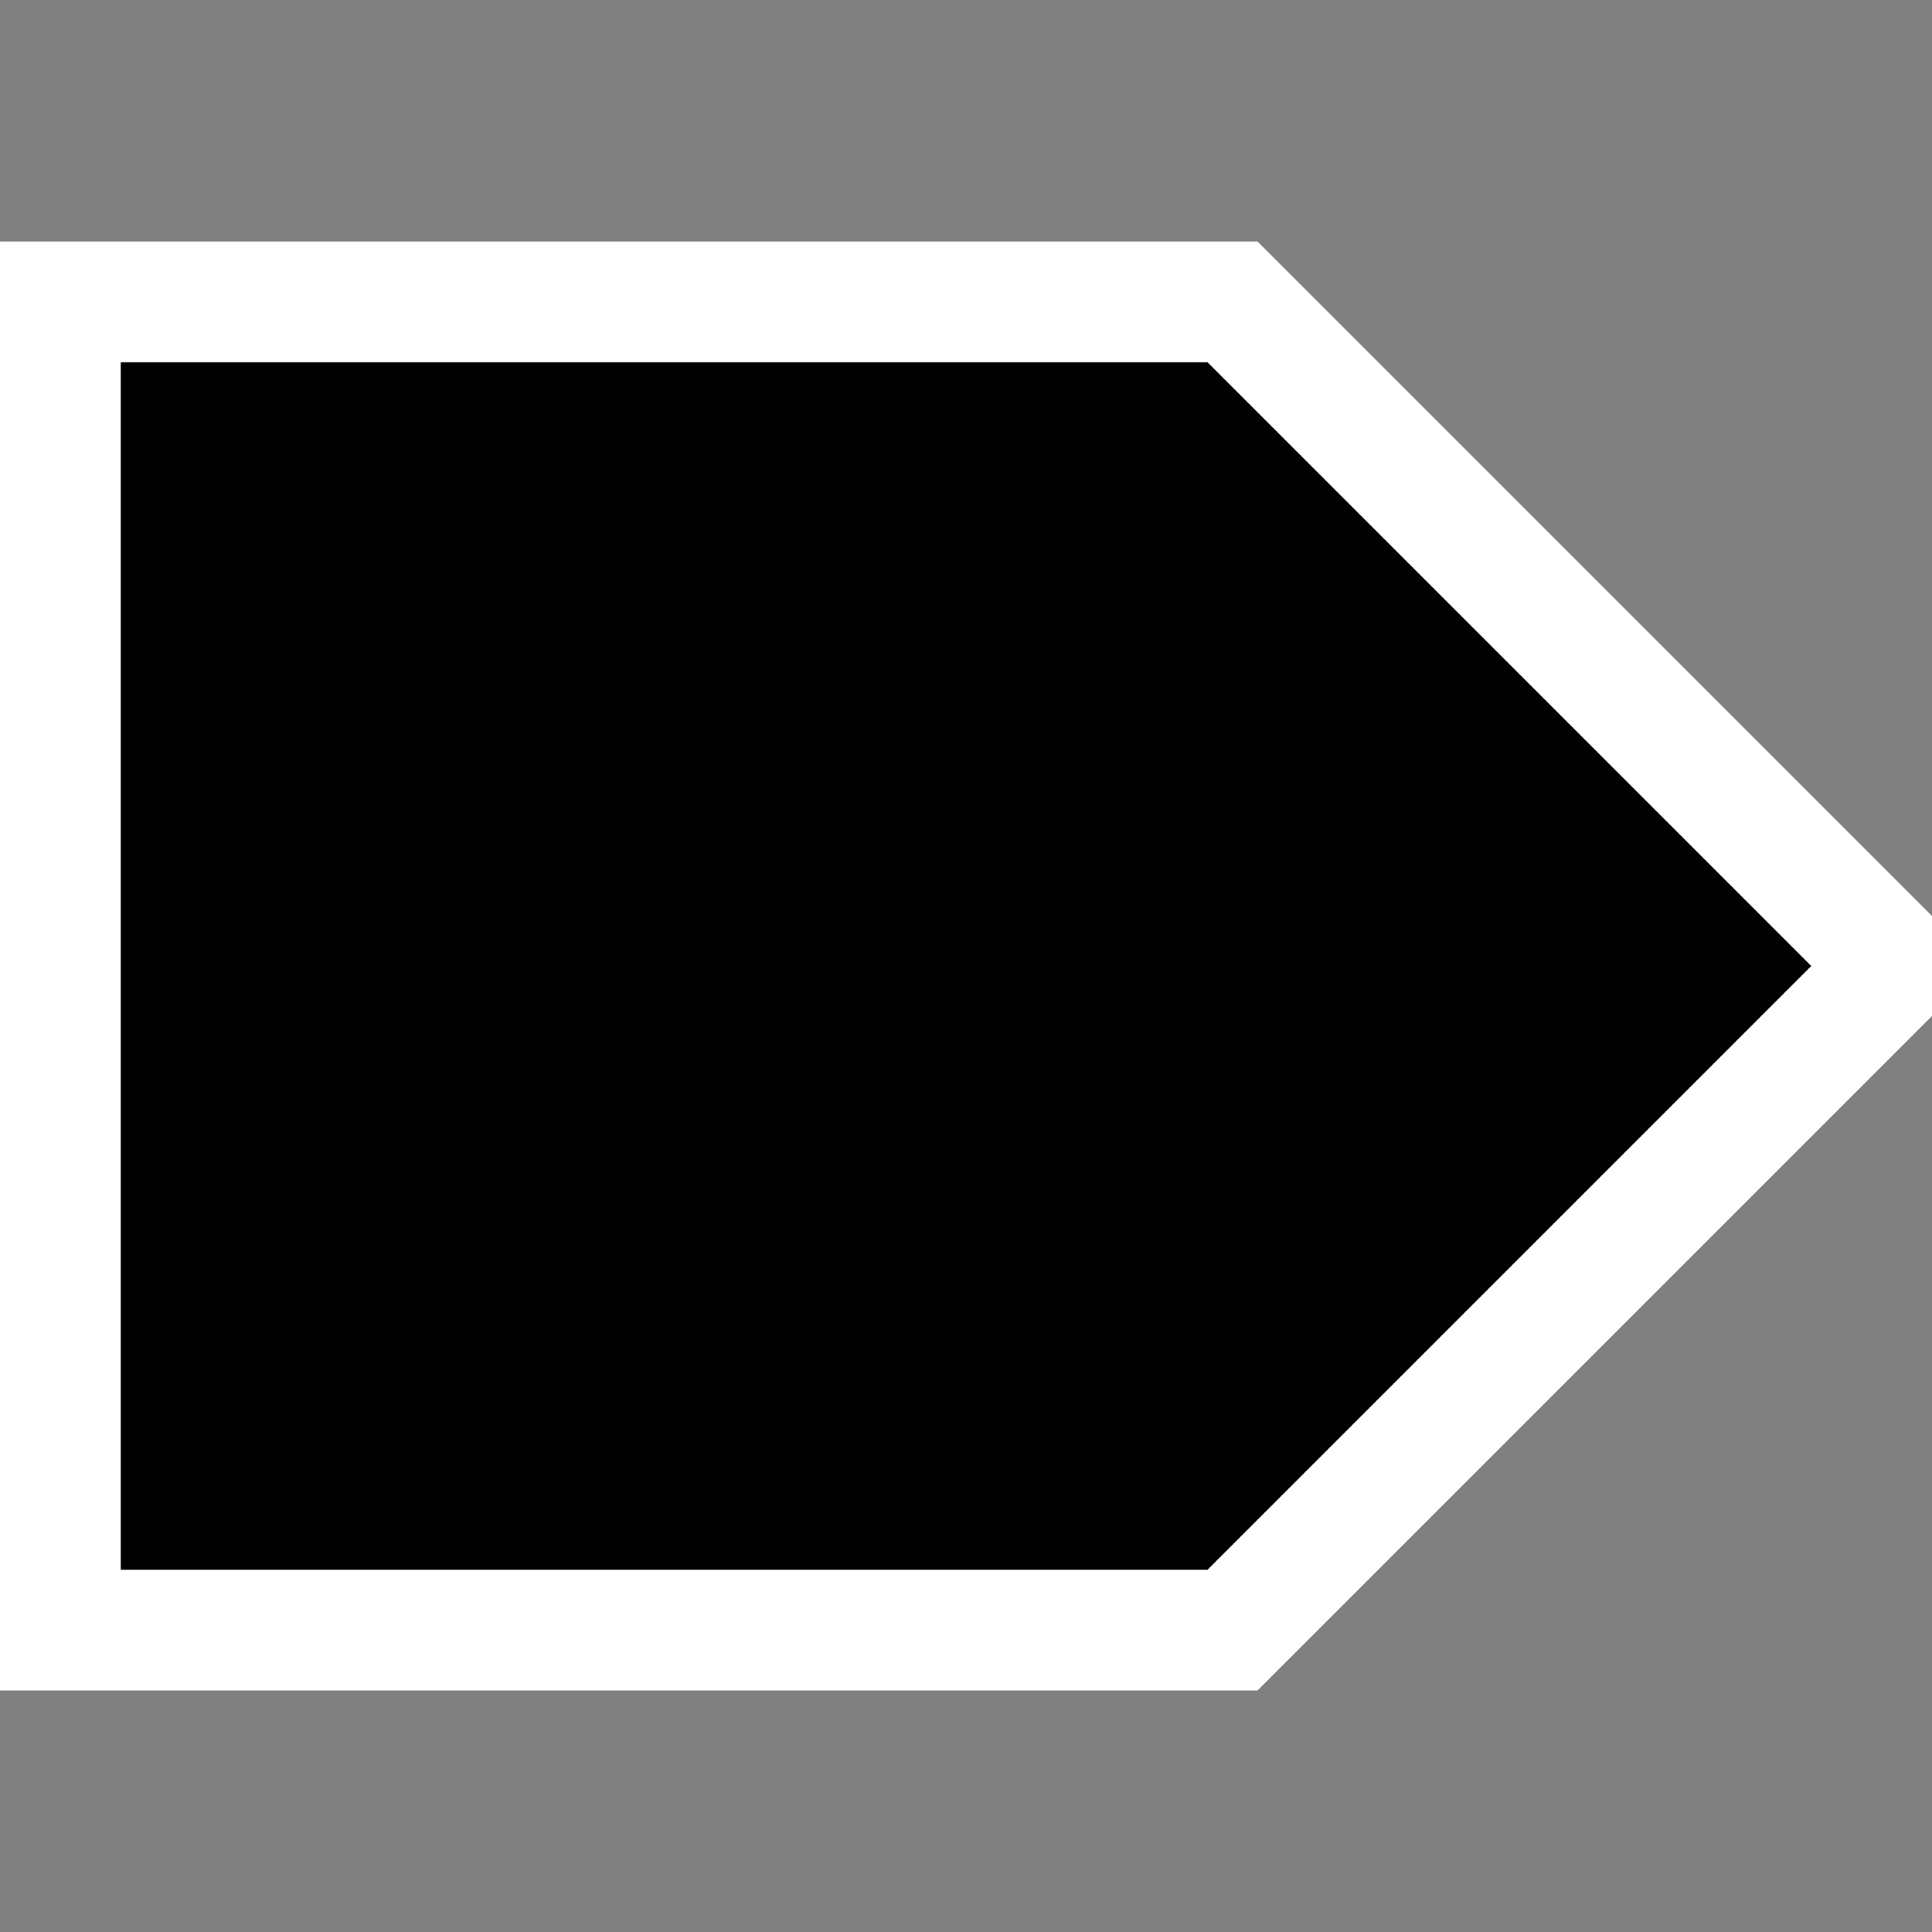 <svg xmlns="http://www.w3.org/2000/svg" viewBox="0 0 16 16"><rect x="0" y="0" width="16" height="16" fill="#808080" stroke="none"/><style>.st0{opacity:0}.st0,.st1{fill:white}.st2{fill:black}</style><g id="outline"><path class="st0" d="M0 0h16v16H0z"/><path class="st1" d="M16 7.586L10.414 2H0v12h10.414L16 8.414z"/></g><path class="st2" d="M1 3v10h9l5-5-5-5z" id="icon_x5F_bg"/></svg>